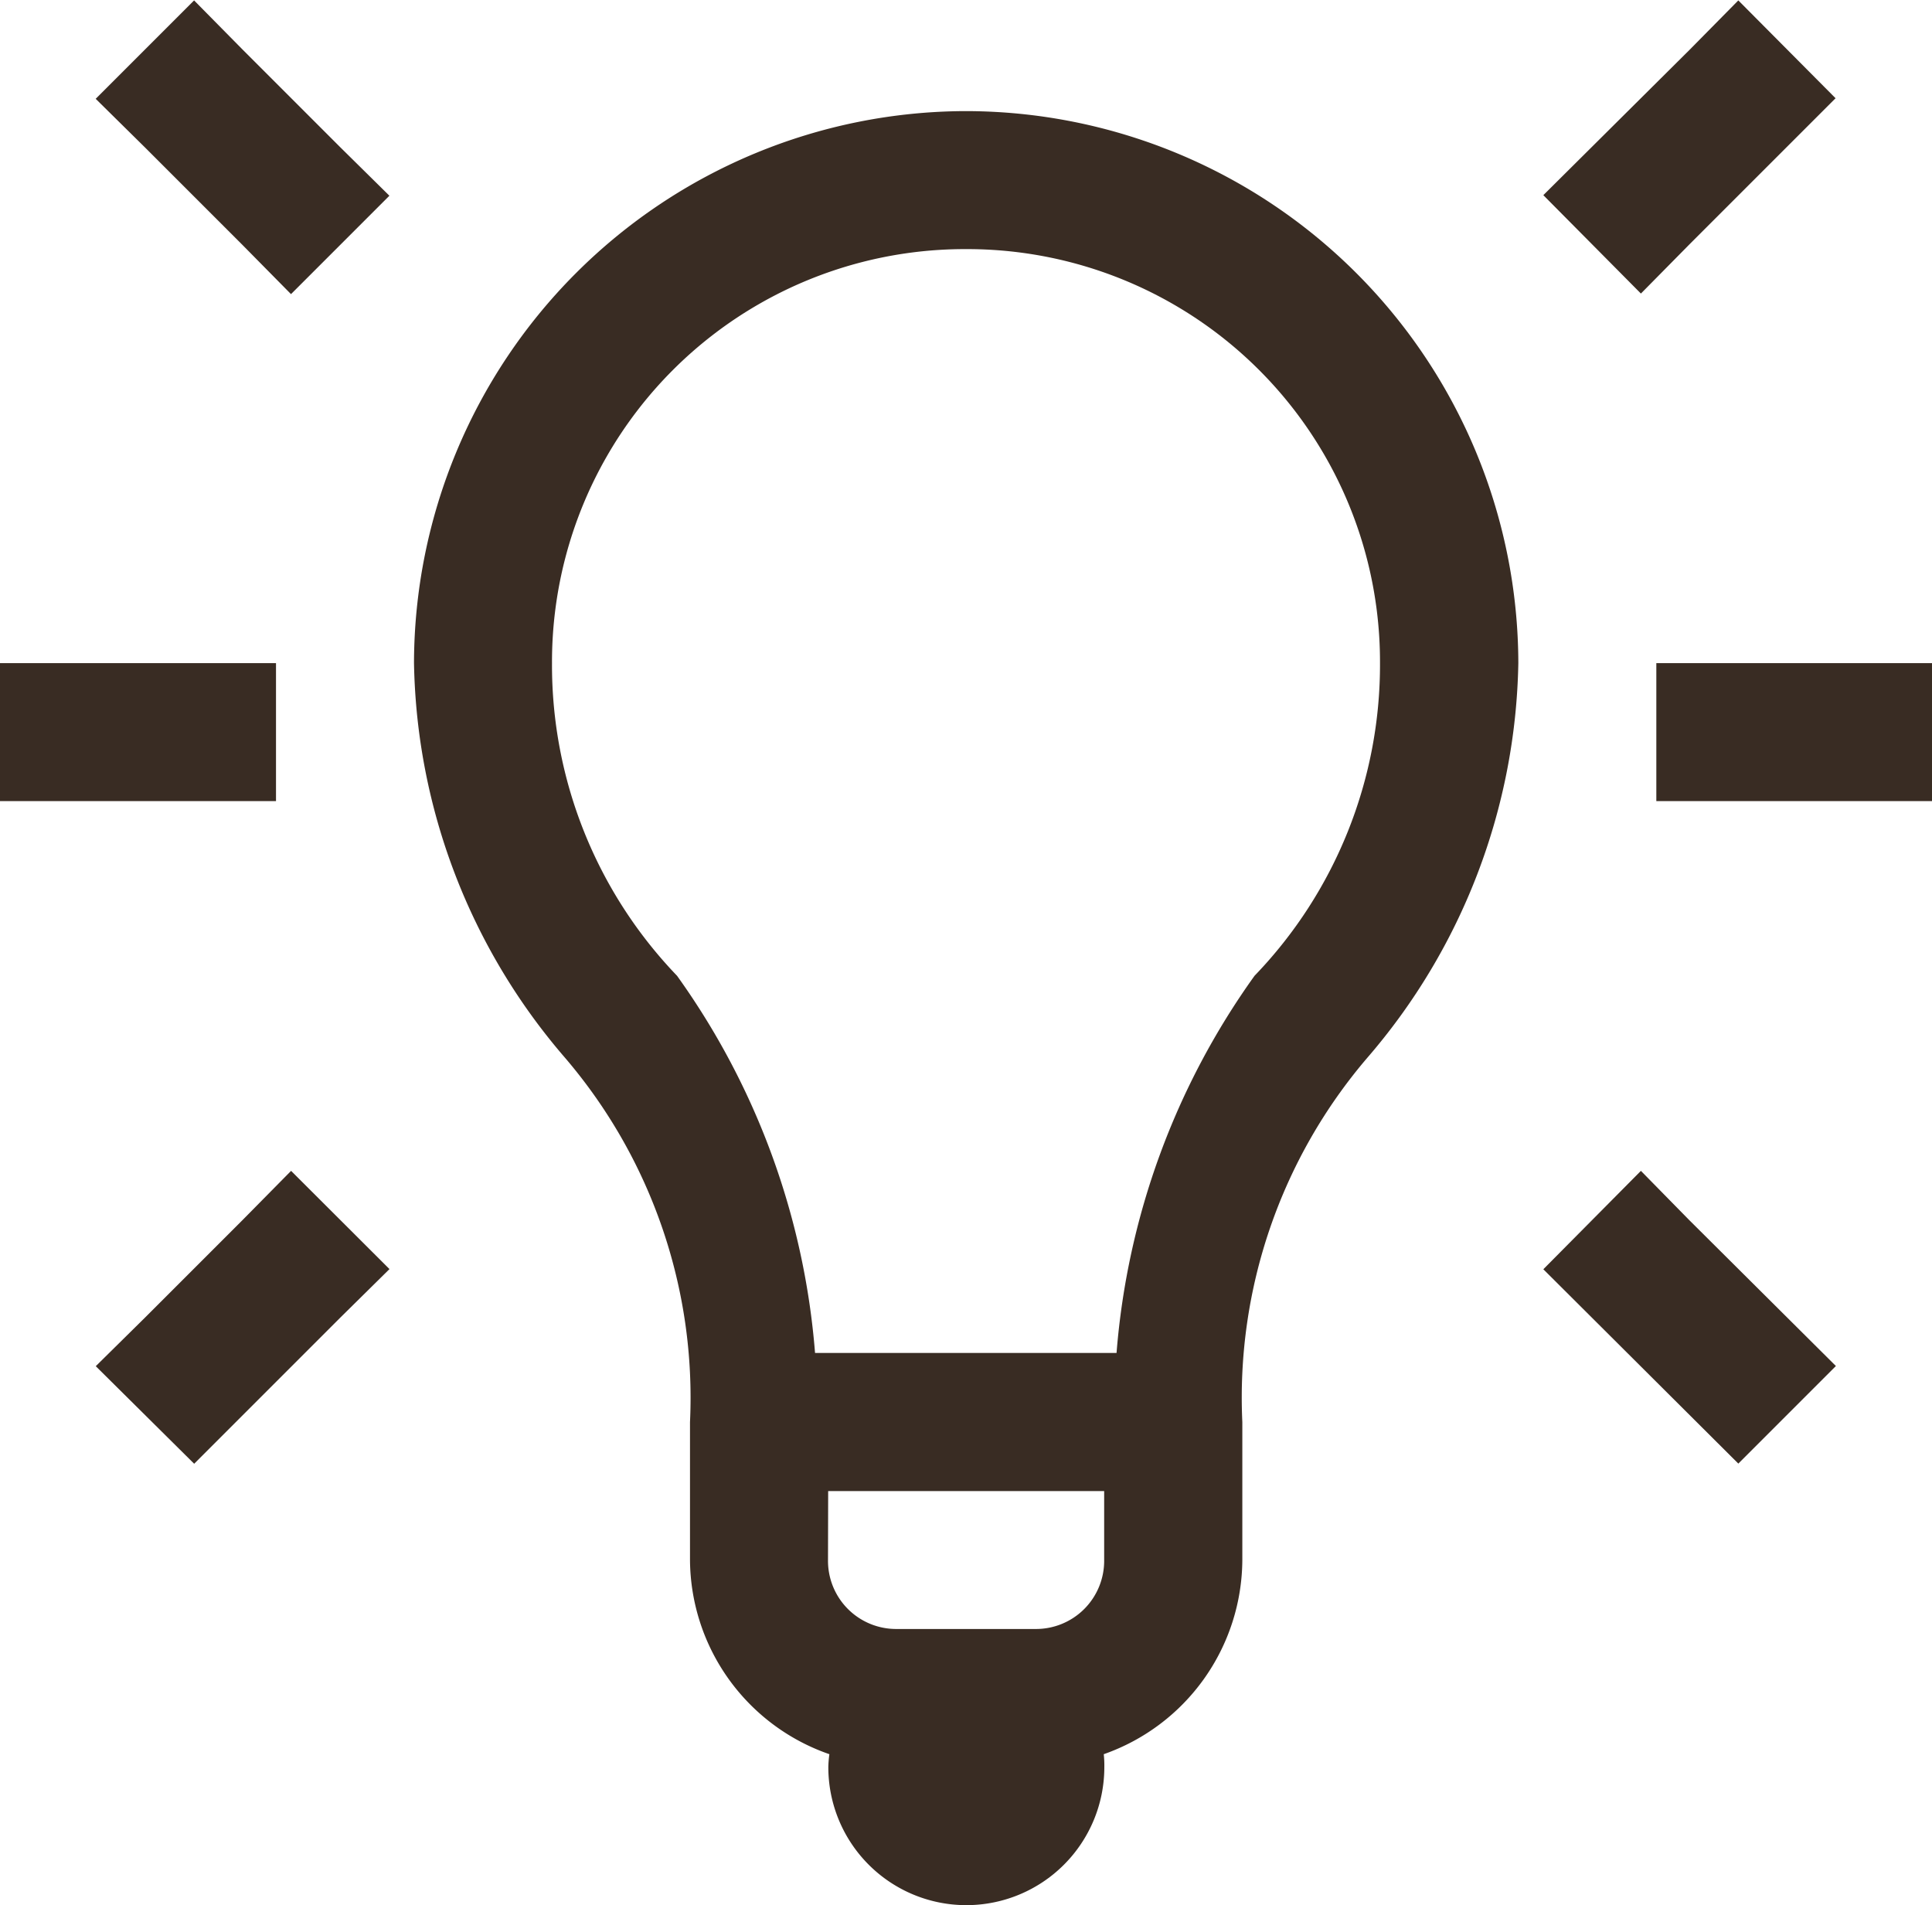 <svg id="icons8_idea" xmlns="http://www.w3.org/2000/svg" width="23.562" height="23.233" viewBox="0 0 23.562 23.233">
  <path id="icons8_idea-2" data-name="icons8_idea" d="M3.367,1.2l-1.2,1.2.6.592,1.19,1.19.592.6,1.2-1.2-.6-.592-1.19-1.19ZM22.2,1.2l-.592.6L19.822,3.575l1.19,1.2.592-.6,1.782-1.782ZM12.781,2.55A6.745,6.745,0,0,0,6.049,9.282,7.56,7.56,0,0,0,7.89,14.094a6.376,6.376,0,0,1,1.525,4.444v1.683a2.524,2.524,0,0,0,1.7,2.367,1.277,1.277,0,0,0-.013.158,1.683,1.683,0,0,0,3.366,0,1.264,1.264,0,0,0-.007-.158,2.524,2.524,0,0,0,1.69-2.367V18.538a6.376,6.376,0,0,1,1.525-4.444,7.56,7.56,0,0,0,1.841-4.812A6.745,6.745,0,0,0,12.781,2.55Zm0,1.683A5.034,5.034,0,0,1,17.83,9.282,5.468,5.468,0,0,1,16.3,13.095a9.127,9.127,0,0,0-1.683,4.6H10.94a9.128,9.128,0,0,0-1.683-4.6A5.468,5.468,0,0,1,7.732,9.282,5.034,5.034,0,0,1,12.781,4.233ZM1,9.282v1.683H4.366V9.282Zm20.2,0v1.683h3.366V9.282ZM4.55,15.474l-.592.6-1.19,1.19-.6.592,1.2,1.19,1.782-1.782.6-.592Zm16.462,0-1.19,1.2L22.2,19.044l1.19-1.19L21.6,16.073ZM11.1,19.379h3.366v.841a.831.831,0,0,1-.841.841H11.939a.831.831,0,0,1-.841-.841Z" transform="translate(-1 -1.195)" fill="#392c23"/>
</svg>
